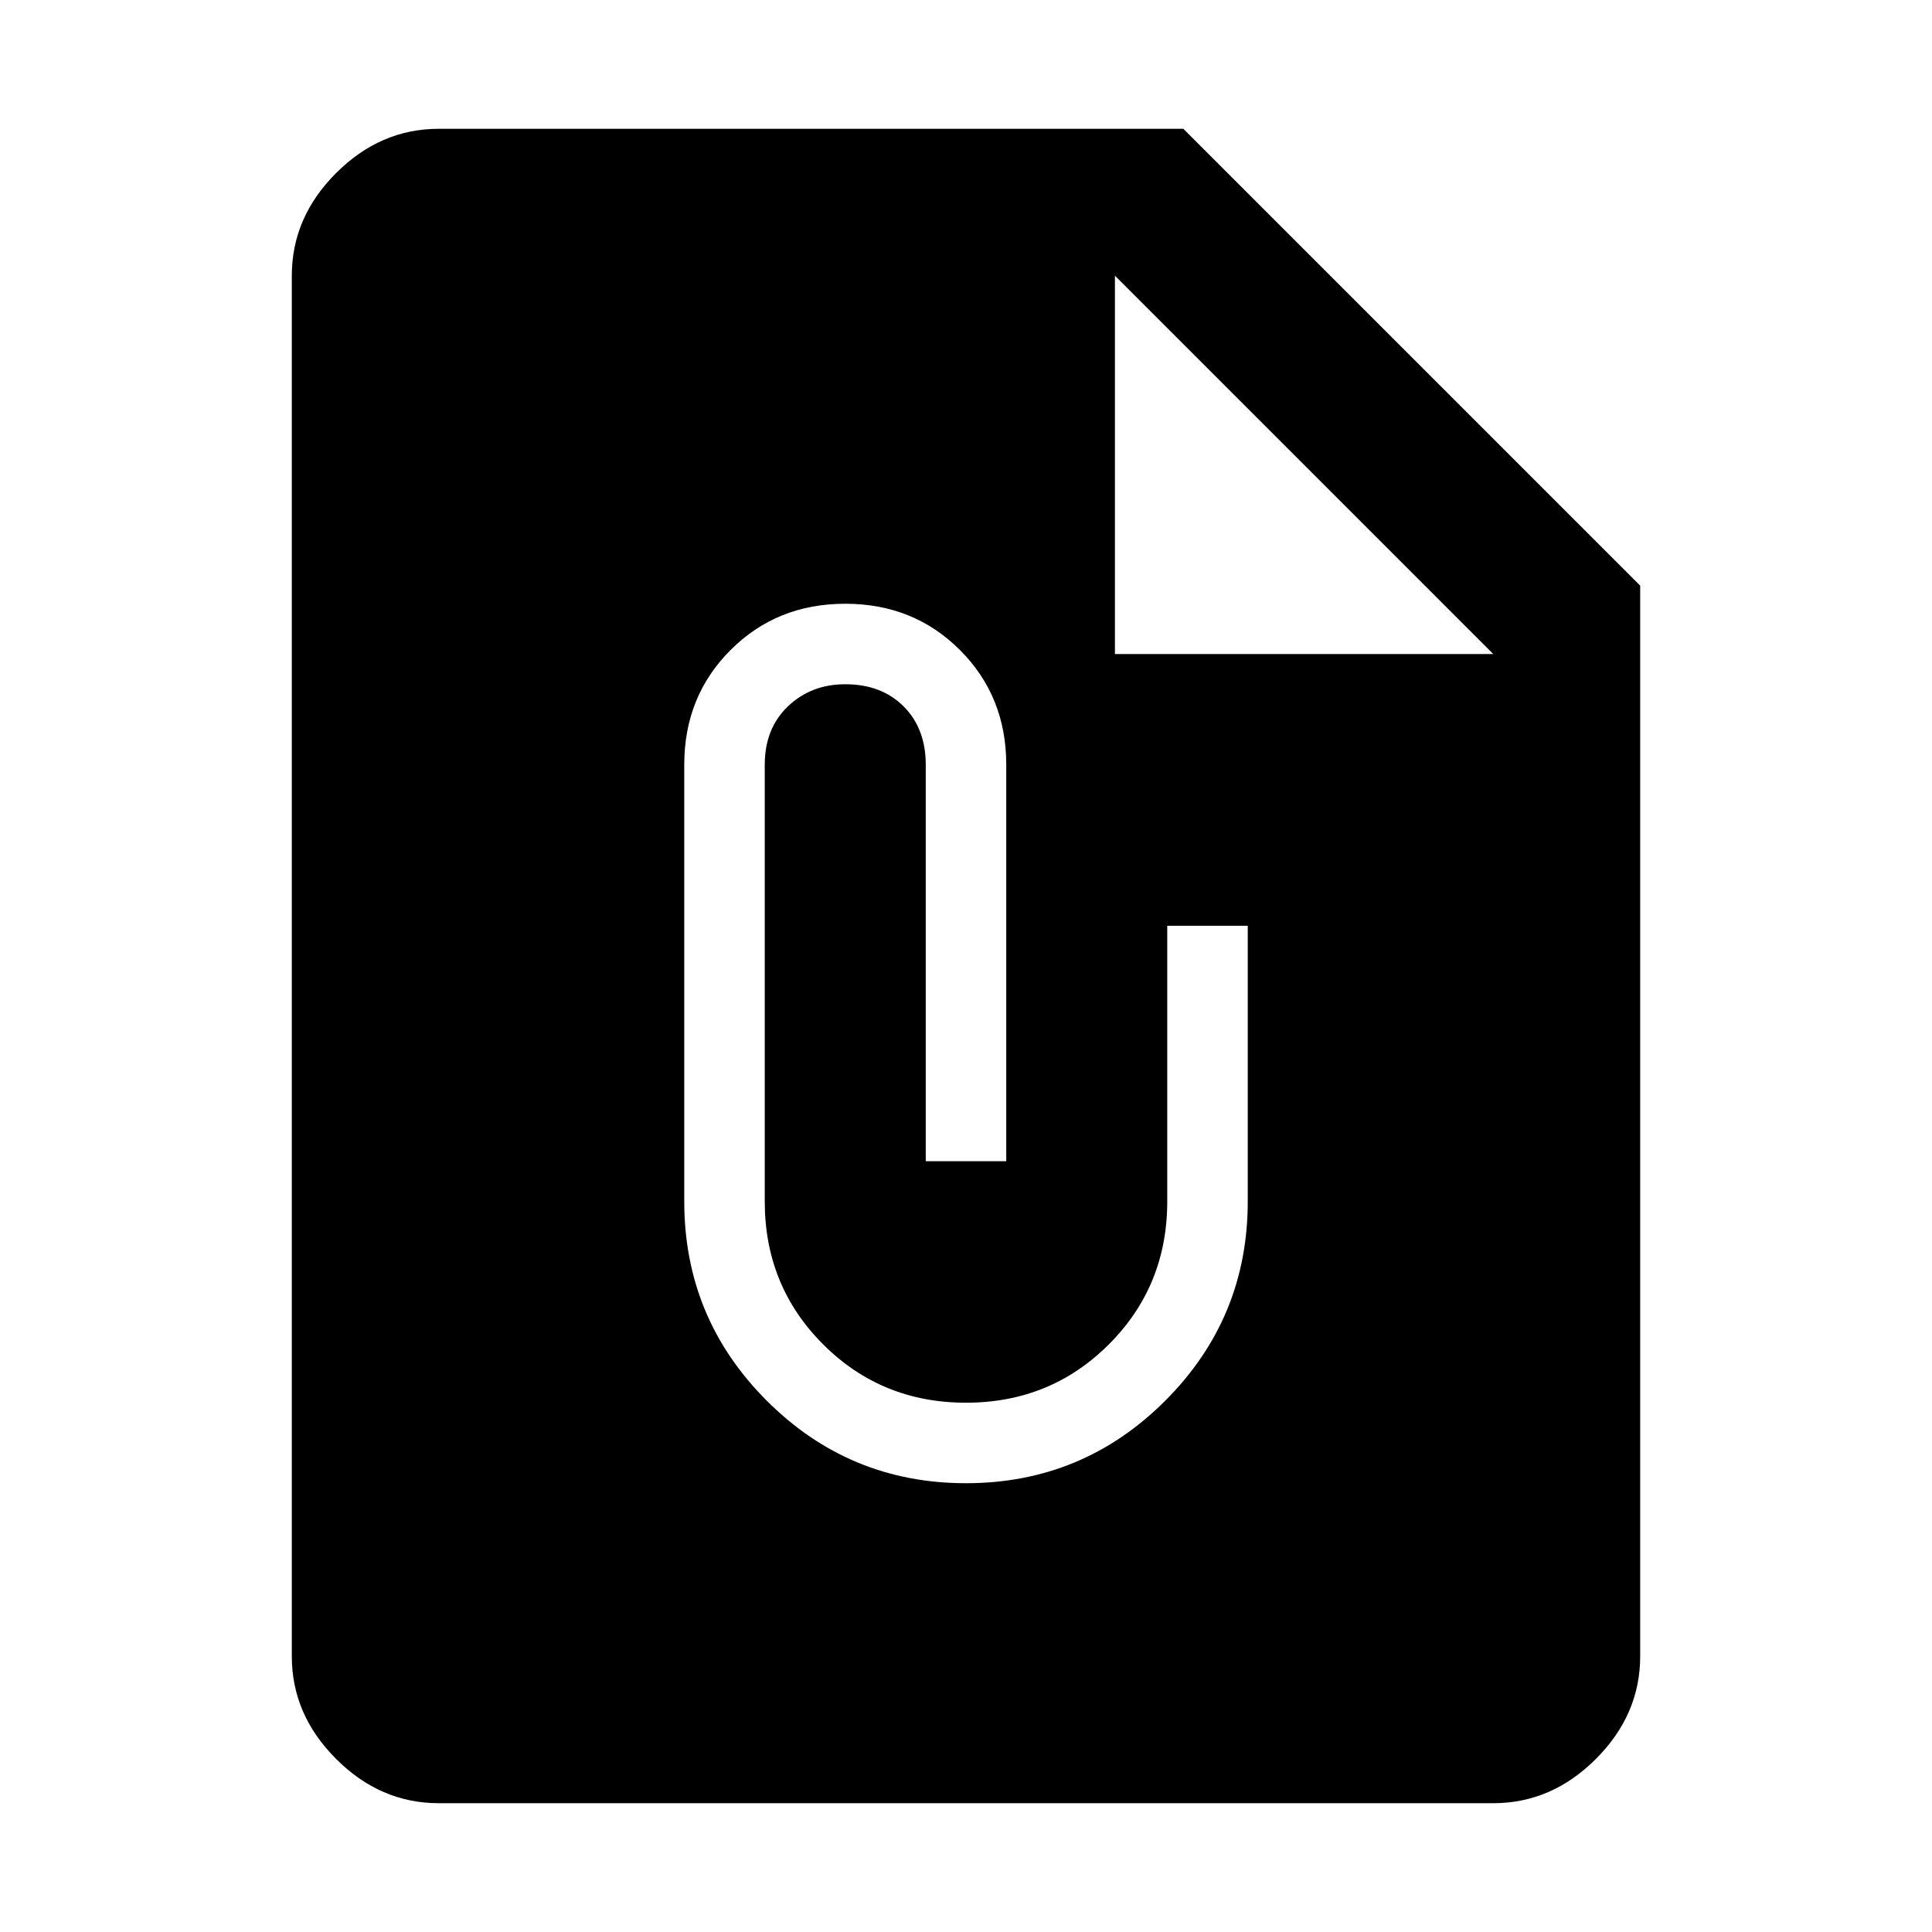 <svg xmlns="http://www.w3.org/2000/svg" height="48" viewBox="0 -960 960 960" width="48"><path d="M218-64q-29 0-51-22t-22-51v-686q0-29 22-51t51-22h370l227 227v532q0 29-22 51t-51 22H218Zm262-159q58 0 99-41t41-99v-137h-40v137q0 42-29 71t-71 29q-42 0-71-29t-29-71v-217q0-18 11.5-29t28.5-11q18 0 29 11t11 29v197h40v-197q0-34-23-57t-57-23q-34 0-57 23t-23 57v217q0 58 41 99t99 41Zm74-412h188L554-823v188Z"/></svg>